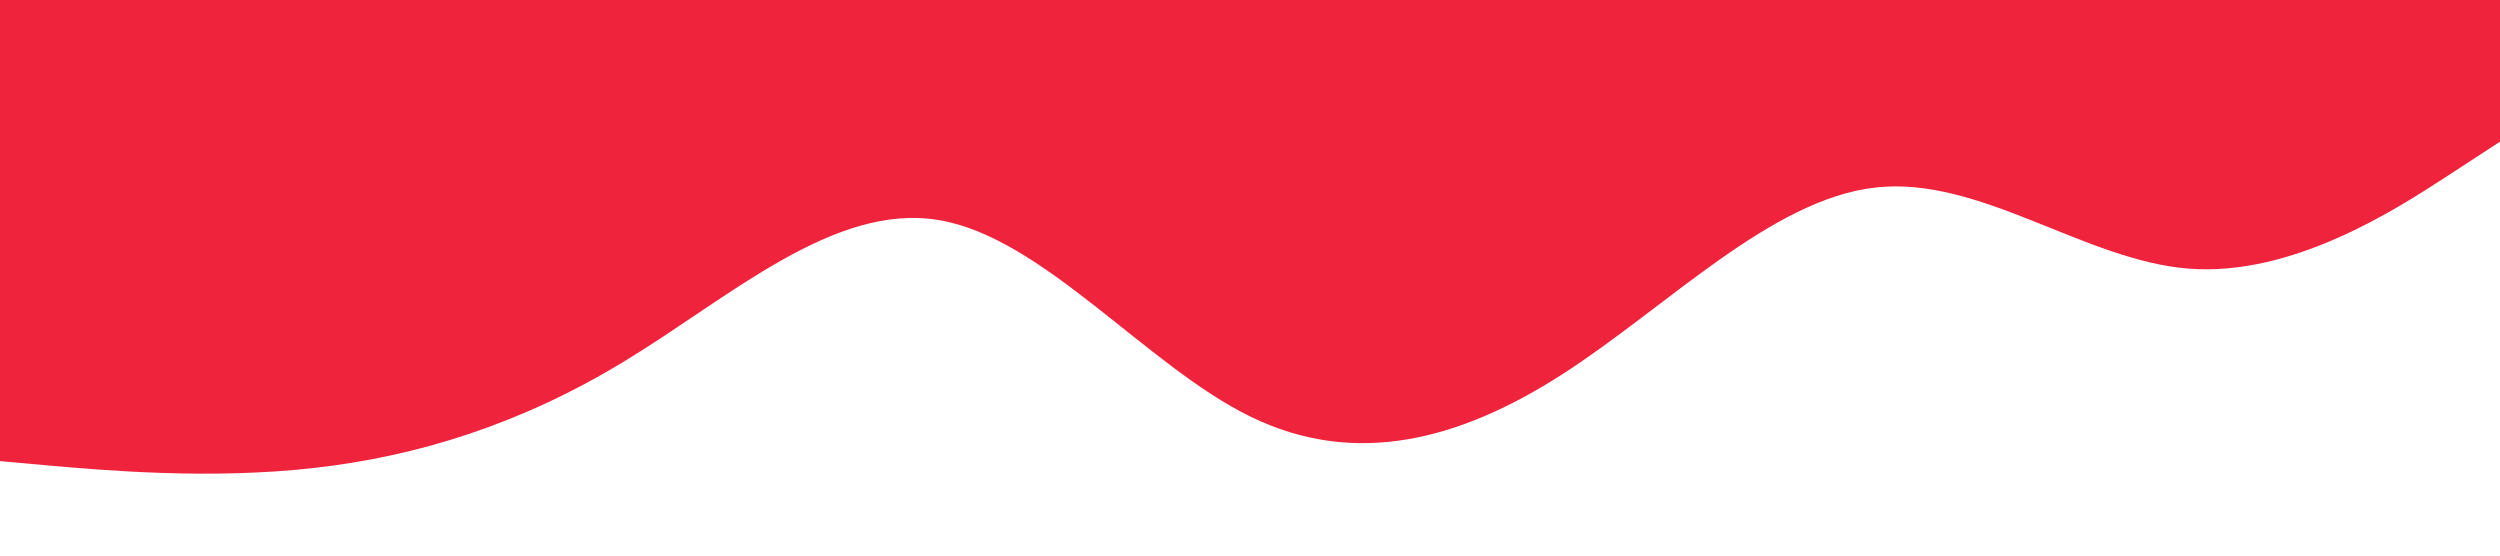 <svg id="visual" viewBox="0 0 900 200" width="900" height="200" xmlns="http://www.w3.org/2000/svg" xmlns:xlink="http://www.w3.org/1999/xlink" version="1.1"><rect x="0" y="0" width="900" height="200" fill="#fff"></rect><path d="M0 166L18.8 167.7C37.7 169.3 75.3 172.7 112.8 168.5C150.3 164.3 187.7 152.7 225.2 129.8C262.7 107 300.3 73 337.8 79.2C375.3 85.3 412.7 131.7 450.2 150C487.7 168.3 525.3 158.7 562.8 134.5C600.3 110.3 637.7 71.7 675.2 67.5C712.7 63.3 750.3 93.7 787.8 96.7C825.3 99.7 862.7 75.3 881.3 63.2L900 51L900 0L881.3 0C862.7 0 825.3 0 787.8 0C750.3 0 712.7 0 675.2 0C637.7 0 600.3 0 562.8 0C525.3 0 487.7 0 450.2 0C412.7 0 375.3 0 337.8 0C300.3 0 262.7 0 225.2 0C187.7 0 150.3 0 112.8 0C75.3 0 37.7 0 18.8 0L0 0Z" fill="#ef233c" stroke-linecap="round" stroke-linejoin="miter"></path></svg>